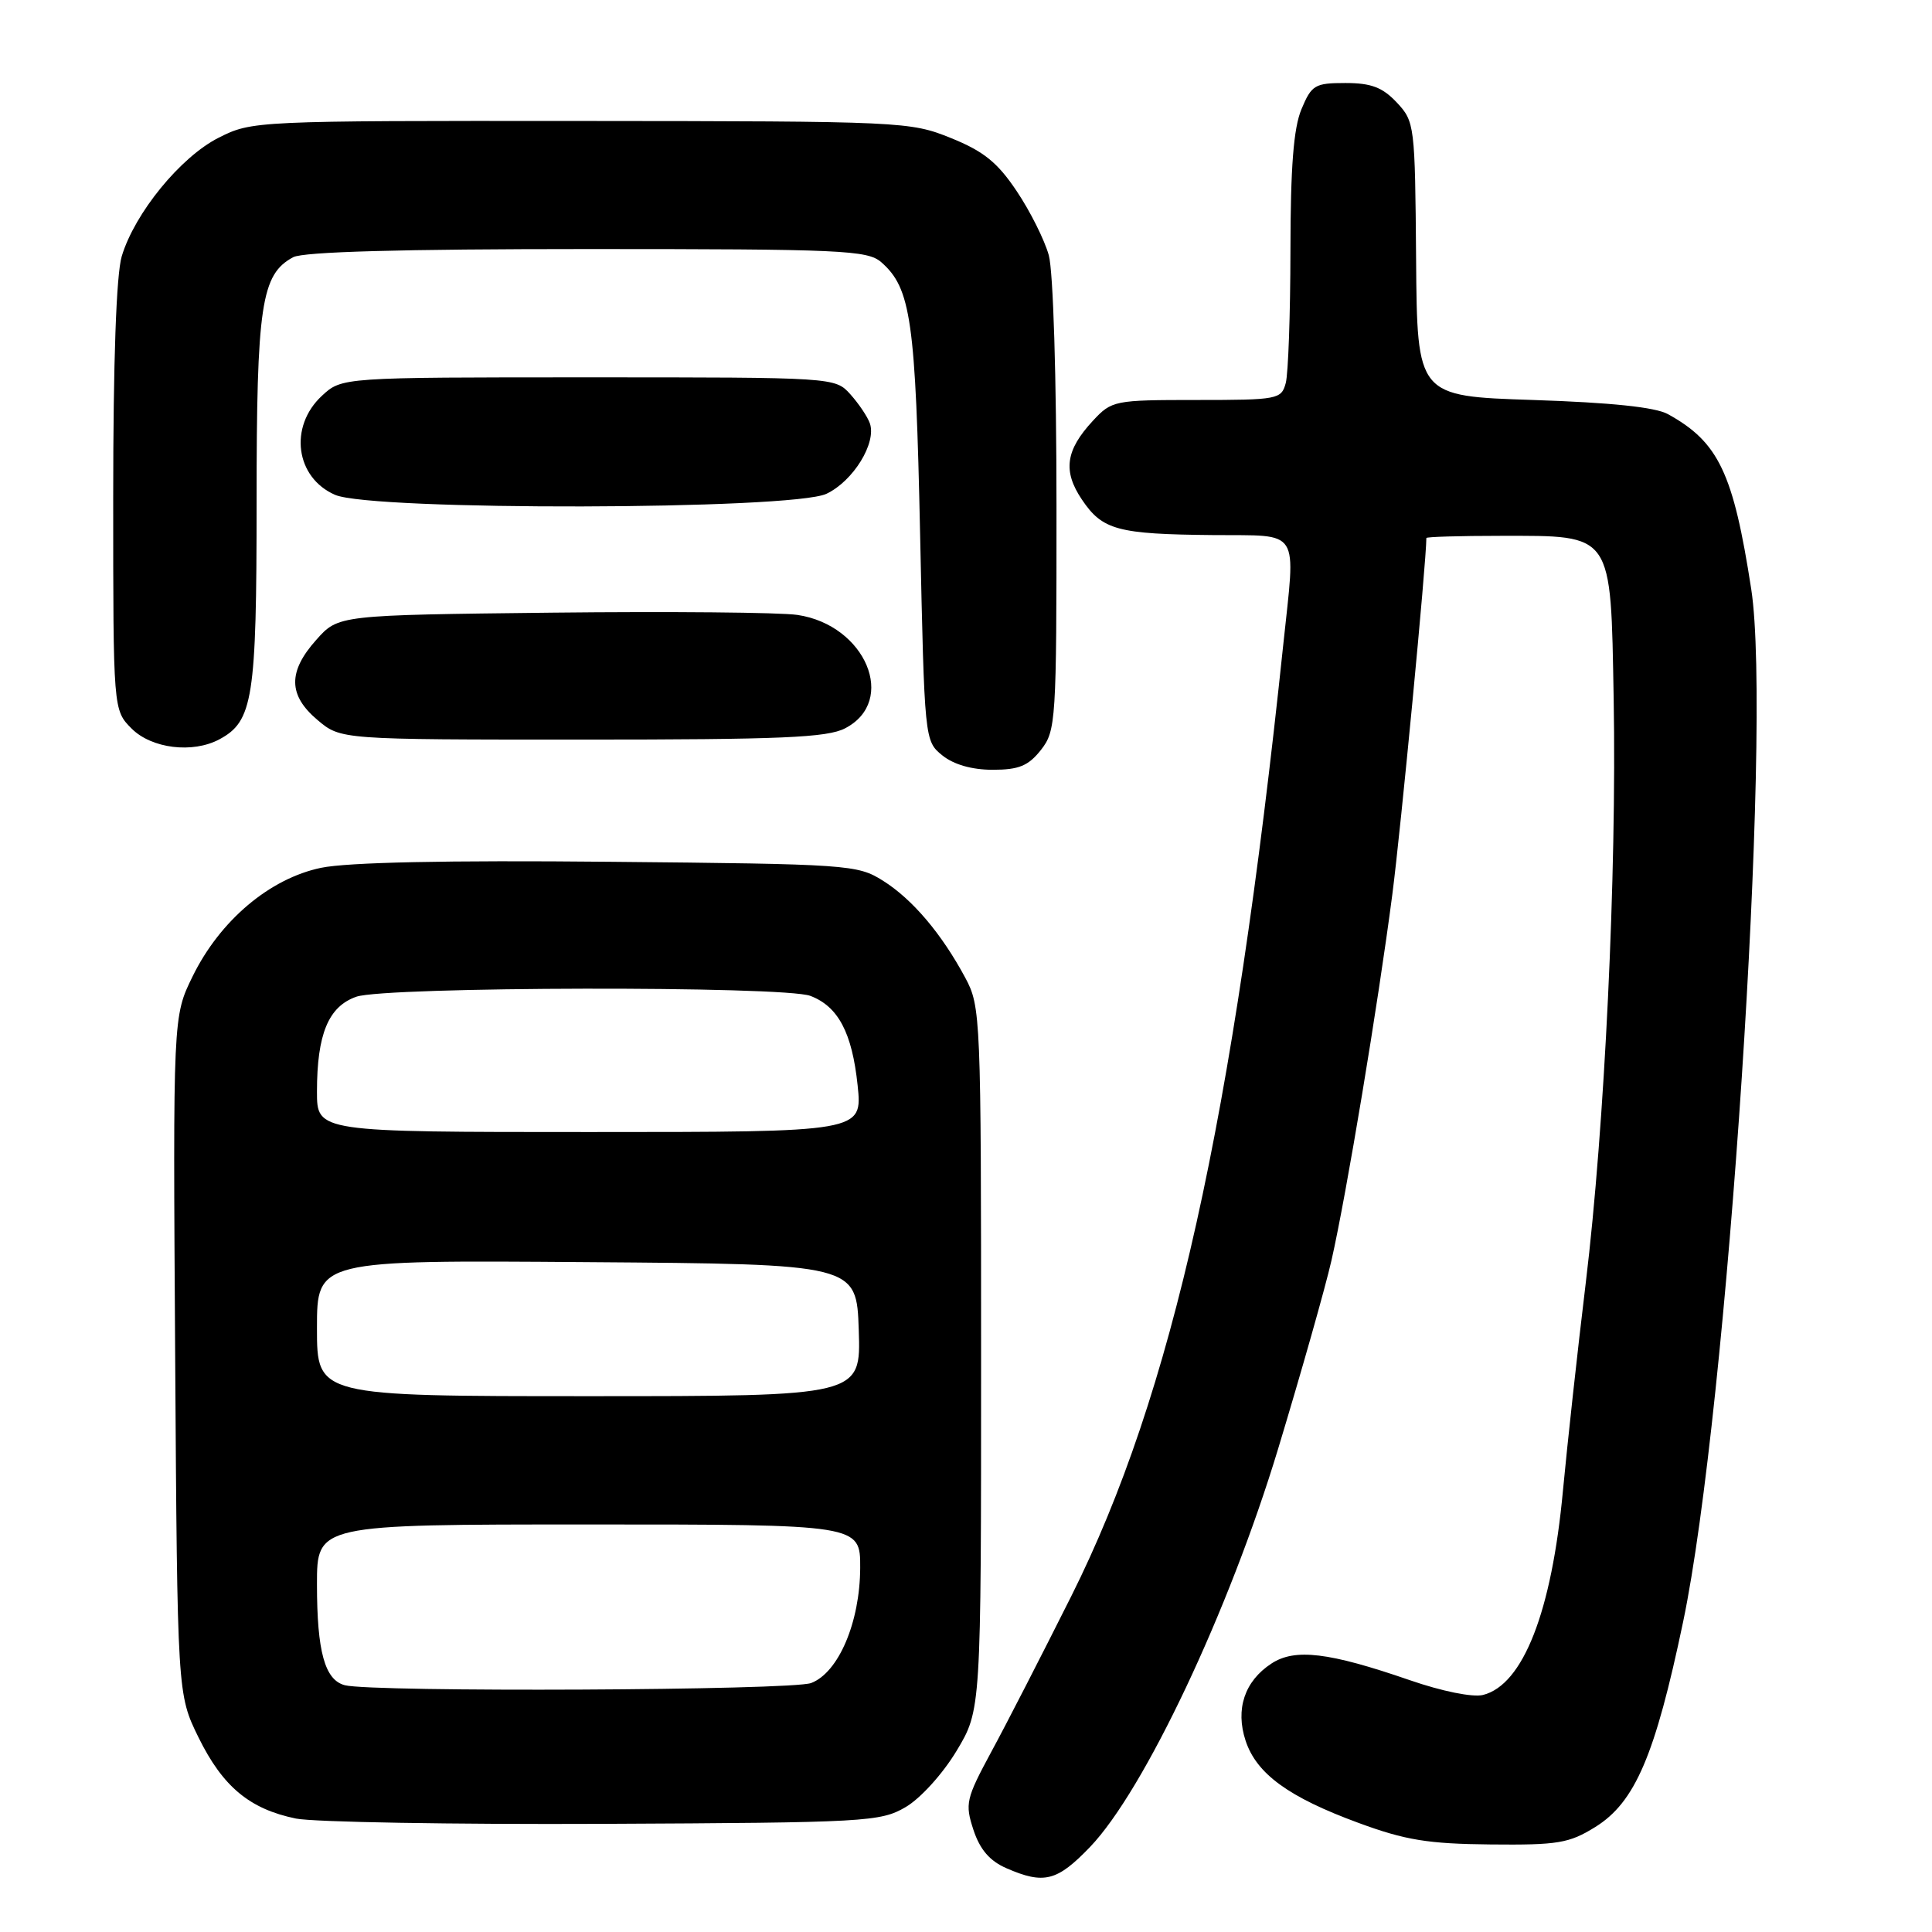 <?xml version="1.0" encoding="UTF-8" standalone="no"?>
<!DOCTYPE svg PUBLIC "-//W3C//DTD SVG 1.1//EN" "http://www.w3.org/Graphics/SVG/1.1/DTD/svg11.dtd" >
<svg xmlns="http://www.w3.org/2000/svg" xmlns:xlink="http://www.w3.org/1999/xlink" version="1.1" viewBox="0 0 256 256">
 <g >
 <path fill="currentColor"
d=" M 144.44 244.73 C 151.62 237.23 162.86 213.43 169.35 192.00 C 172.43 181.82 175.62 170.57 176.43 167.00 C 178.42 158.22 182.58 133.20 184.49 118.52 C 185.63 109.74 189.00 74.47 189.00 71.29 C 189.00 71.13 193.45 71.00 198.89 71.00 C 213.82 71.00 213.42 70.43 213.82 92.62 C 214.23 115.81 212.63 149.28 210.12 170.00 C 209.02 179.07 207.67 191.45 207.10 197.50 C 205.61 213.55 201.82 223.25 196.51 224.59 C 195.15 224.93 191.07 224.11 186.80 222.63 C 176.08 218.93 171.58 218.39 168.47 220.43 C 164.91 222.76 163.67 226.47 165.05 230.66 C 166.50 235.04 170.75 238.14 180.00 241.54 C 186.21 243.83 189.22 244.32 197.50 244.40 C 206.43 244.49 207.92 244.24 211.38 242.09 C 216.66 238.81 219.31 232.61 223.02 214.91 C 228.89 186.87 234.86 96.33 232.05 78.08 C 229.67 62.66 227.73 58.58 221.00 54.87 C 219.32 53.95 213.45 53.34 203.14 53.00 C 187.78 52.50 187.78 52.50 187.64 34.33 C 187.50 16.57 187.45 16.11 185.08 13.58 C 183.19 11.57 181.69 11.00 178.27 11.00 C 174.23 11.00 173.79 11.26 172.45 14.47 C 171.40 16.98 171.00 22.16 170.99 33.22 C 170.98 41.62 170.70 49.51 170.37 50.75 C 169.79 52.91 169.34 53.00 158.57 53.00 C 147.64 53.00 147.31 53.07 144.82 55.75 C 141.19 59.66 140.81 62.42 143.36 66.20 C 146.08 70.24 148.07 70.78 160.75 70.90 C 172.49 71.01 171.69 69.75 170.03 85.50 C 163.42 148.46 155.33 184.76 141.95 211.50 C 138.09 219.20 133.33 228.49 131.35 232.13 C 127.99 238.36 127.85 239.00 128.99 242.48 C 129.85 245.08 131.15 246.59 133.36 247.55 C 138.34 249.72 140.07 249.28 144.44 244.73 Z  M 120.00 239.45 C 121.97 238.30 124.92 235.04 126.75 232.00 C 130.00 226.59 130.00 226.59 130.00 180.03 C 130.00 134.69 129.95 133.37 127.91 129.57 C 124.77 123.72 120.91 119.16 117.00 116.70 C 113.61 114.57 112.50 114.49 80.71 114.19 C 59.23 113.98 46.06 114.26 42.54 114.99 C 35.73 116.41 29.14 121.98 25.52 129.38 C 22.92 134.68 22.92 134.68 23.21 179.59 C 23.50 224.50 23.50 224.50 26.31 230.23 C 29.52 236.75 33.08 239.71 39.22 240.97 C 41.57 241.44 59.92 241.76 80.00 241.67 C 114.80 241.51 116.66 241.40 120.00 239.45 Z  M 137.93 99.37 C 139.92 96.83 140.00 95.57 139.99 67.12 C 139.99 50.04 139.56 35.94 138.97 33.82 C 138.41 31.80 136.50 27.98 134.72 25.33 C 132.18 21.53 130.34 20.04 126.00 18.29 C 120.61 16.11 119.62 16.06 76.96 16.03 C 33.77 16.00 33.39 16.02 28.97 18.25 C 23.92 20.80 17.85 28.24 16.13 33.96 C 15.41 36.38 15.00 47.86 15.00 65.91 C 15.00 94.09 15.00 94.09 17.45 96.55 C 20.10 99.19 25.52 99.86 29.06 97.97 C 33.53 95.58 34.00 92.57 34.00 66.52 C 34.00 40.41 34.61 36.35 38.85 34.08 C 40.19 33.36 53.26 33.00 77.82 33.00 C 111.59 33.00 114.95 33.15 116.78 34.75 C 120.71 38.20 121.32 42.43 121.92 70.84 C 122.50 98.05 122.51 98.19 124.86 100.09 C 126.37 101.31 128.78 102.00 131.54 102.00 C 135.01 102.00 136.26 101.48 137.93 99.37 Z  M 111.97 96.51 C 118.95 92.91 114.71 82.82 105.66 81.48 C 103.37 81.14 88.75 81.01 73.17 81.18 C 44.83 81.50 44.83 81.50 41.92 84.77 C 38.13 89.00 38.18 92.13 42.08 95.41 C 45.15 98.00 45.15 98.00 77.13 98.00 C 103.46 98.00 109.61 97.74 111.97 96.51 Z  M 109.51 65.43 C 113.06 63.75 116.17 58.69 115.26 56.09 C 114.95 55.21 113.79 53.49 112.68 52.25 C 110.65 50.00 110.59 50.00 77.97 50.00 C 45.29 50.00 45.29 50.00 42.65 52.45 C 38.25 56.53 39.15 63.29 44.40 65.57 C 49.29 67.70 104.98 67.58 109.51 65.43 Z  M 45.69 223.30 C 43.04 222.61 42.00 218.85 42.00 209.93 C 42.00 202.00 42.00 202.00 78.00 202.00 C 114.00 202.00 114.00 202.00 113.98 207.75 C 113.95 214.96 111.11 221.63 107.48 223.01 C 104.91 223.99 49.36 224.25 45.69 223.30 Z  M 42.00 175.99 C 42.00 166.97 42.00 166.97 77.75 167.24 C 113.50 167.50 113.50 167.50 113.79 176.25 C 114.08 185.00 114.08 185.00 78.04 185.00 C 42.00 185.00 42.00 185.00 42.00 175.99 Z  M 42.00 144.65 C 42.00 137.02 43.52 133.36 47.22 132.07 C 51.10 130.72 103.86 130.62 107.38 131.96 C 111.07 133.36 112.91 136.85 113.64 143.82 C 114.28 150.00 114.28 150.00 78.14 150.00 C 42.00 150.00 42.00 150.00 42.00 144.65 Z "/>
</g>
</svg>